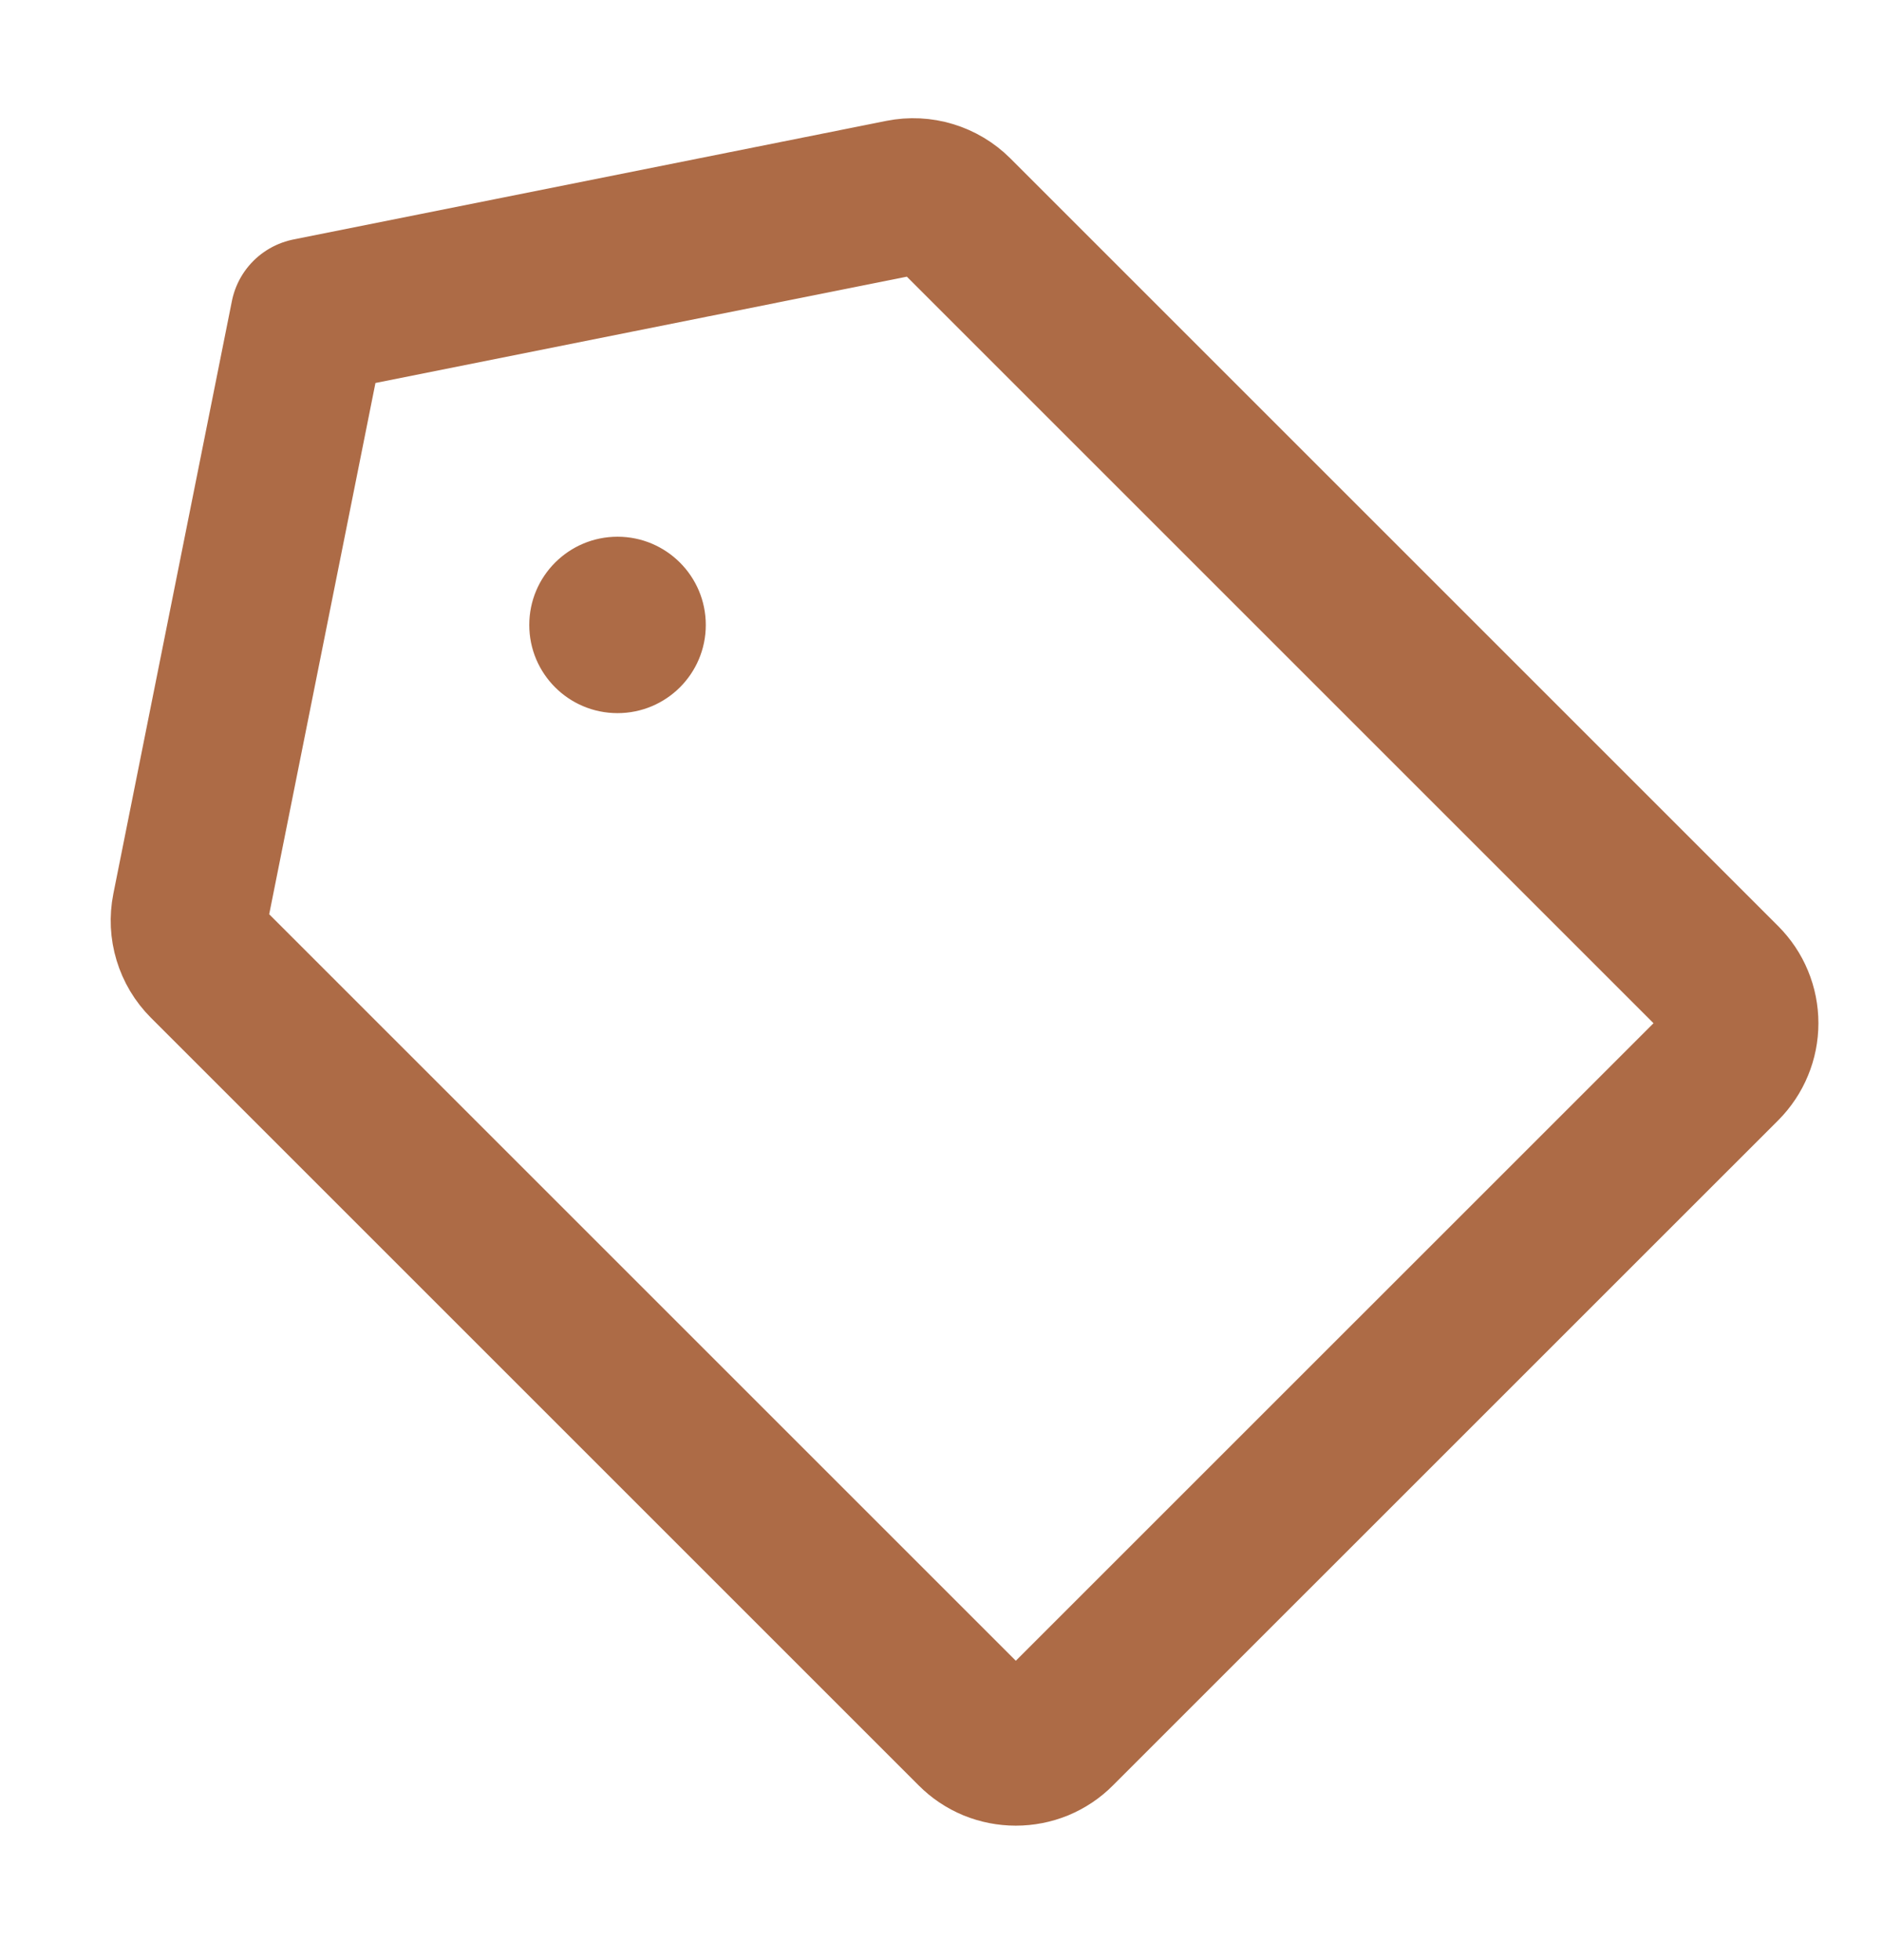<svg width="24" height="25" viewBox="0 0 24 25" fill="none" xmlns="http://www.w3.org/2000/svg">
<path d="M11.5 2.522L3.938 4.035L2.426 11.596C2.402 11.717 2.408 11.842 2.444 11.96C2.48 12.079 2.544 12.186 2.631 12.273L12.424 22.066C12.493 22.136 12.576 22.191 12.667 22.229C12.758 22.266 12.856 22.285 12.954 22.285C13.053 22.285 13.15 22.266 13.241 22.229C13.332 22.191 13.415 22.136 13.484 22.066L21.97 13.581C22.039 13.511 22.095 13.428 22.132 13.337C22.17 13.246 22.189 13.149 22.189 13.05C22.189 12.952 22.17 12.854 22.132 12.763C22.095 12.672 22.039 12.59 21.97 12.52L12.177 2.727C12.09 2.64 11.982 2.576 11.864 2.54C11.746 2.504 11.621 2.498 11.5 2.522V2.522Z" stroke="#AD6B46" stroke-width="2" stroke-linecap="round" stroke-linejoin="round"/>
<path d="M8.938 7.971C8.938 8.558 8.462 9.033 7.875 9.033C7.288 9.033 6.812 8.558 6.812 7.971C6.812 7.384 7.288 6.908 7.875 6.908C8.462 6.908 8.938 7.384 8.938 7.971Z" fill="#AD6B46" stroke="#AD6B46" stroke-width="0.125"/>
</svg>
